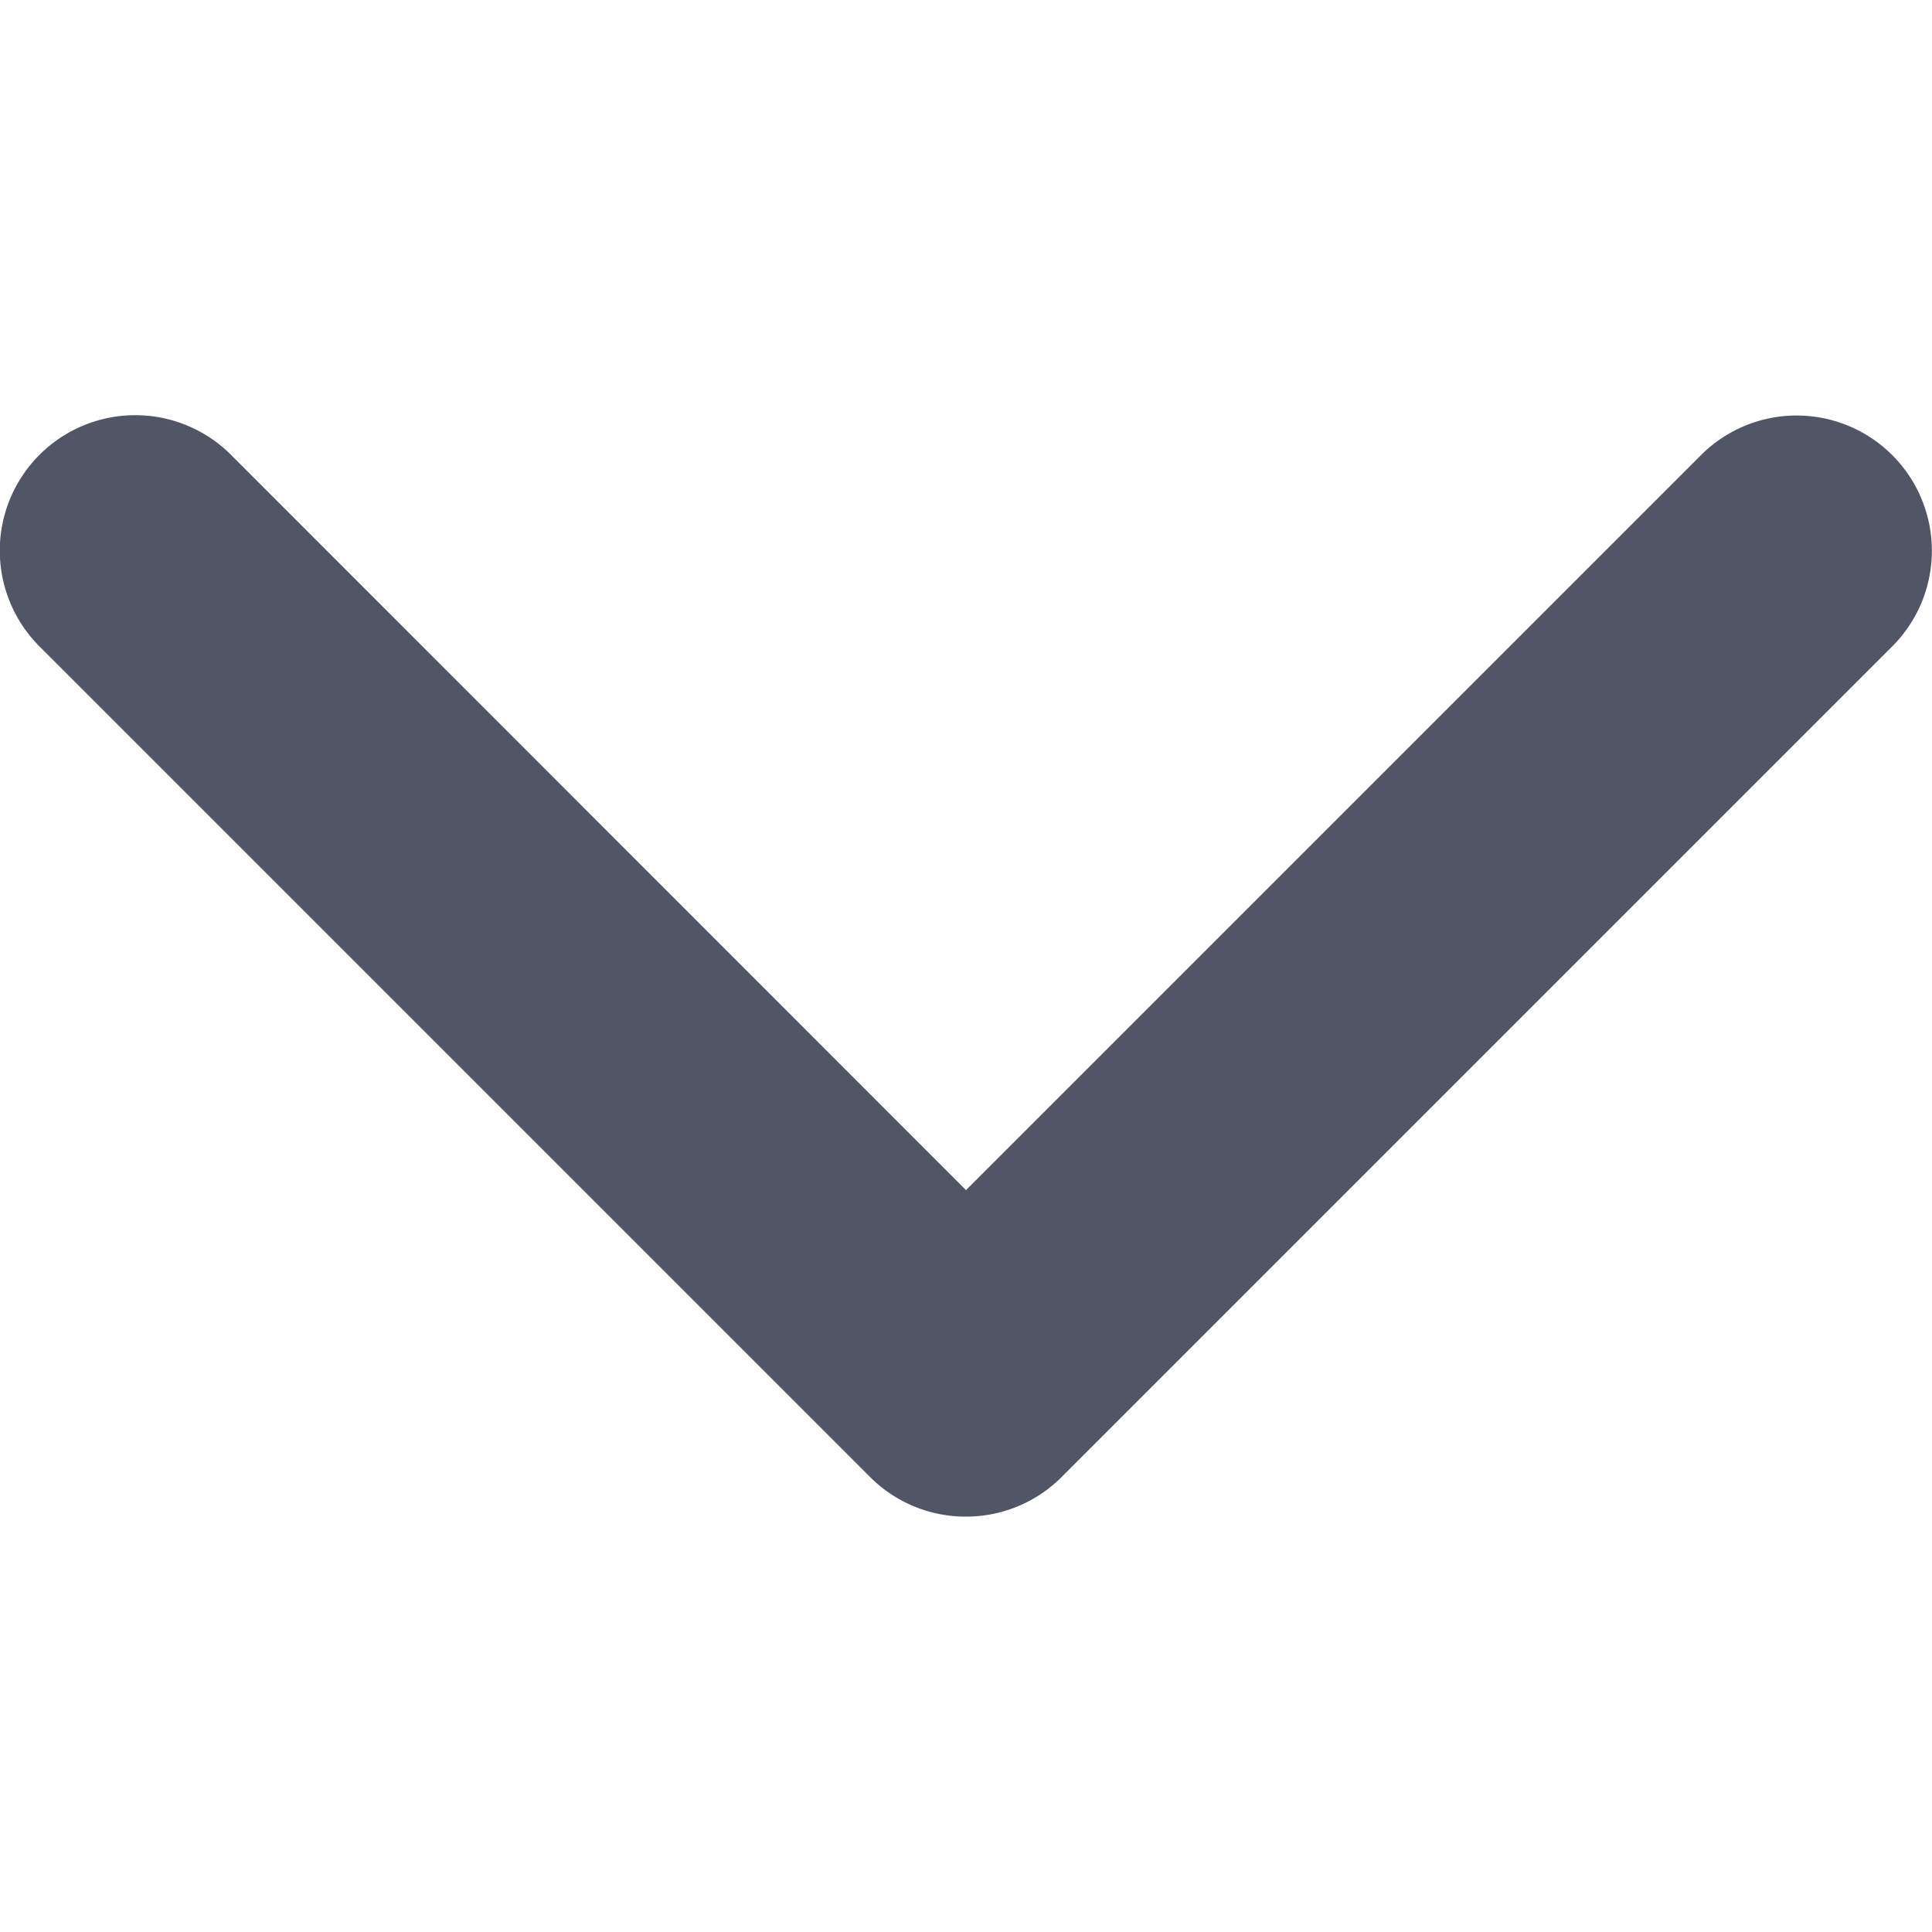 <svg width="7" height="7" fill="none" xmlns="http://www.w3.org/2000/svg"><g clip-path="url(#clip0)"><path d="M3.5 5.495a.489.489 0 01-.347-.143l-3.01-3.01a.49.49 0 11.694-.694L3.5 4.312l2.663-2.663a.49.49 0 01.693.693l-3.01 3.01a.489.489 0 01-.346.143z" fill="#505666"/></g><defs><clipPath id="clip0"><path fill="#fff" d="M0 0h7v7H0z"/></clipPath></defs></svg>